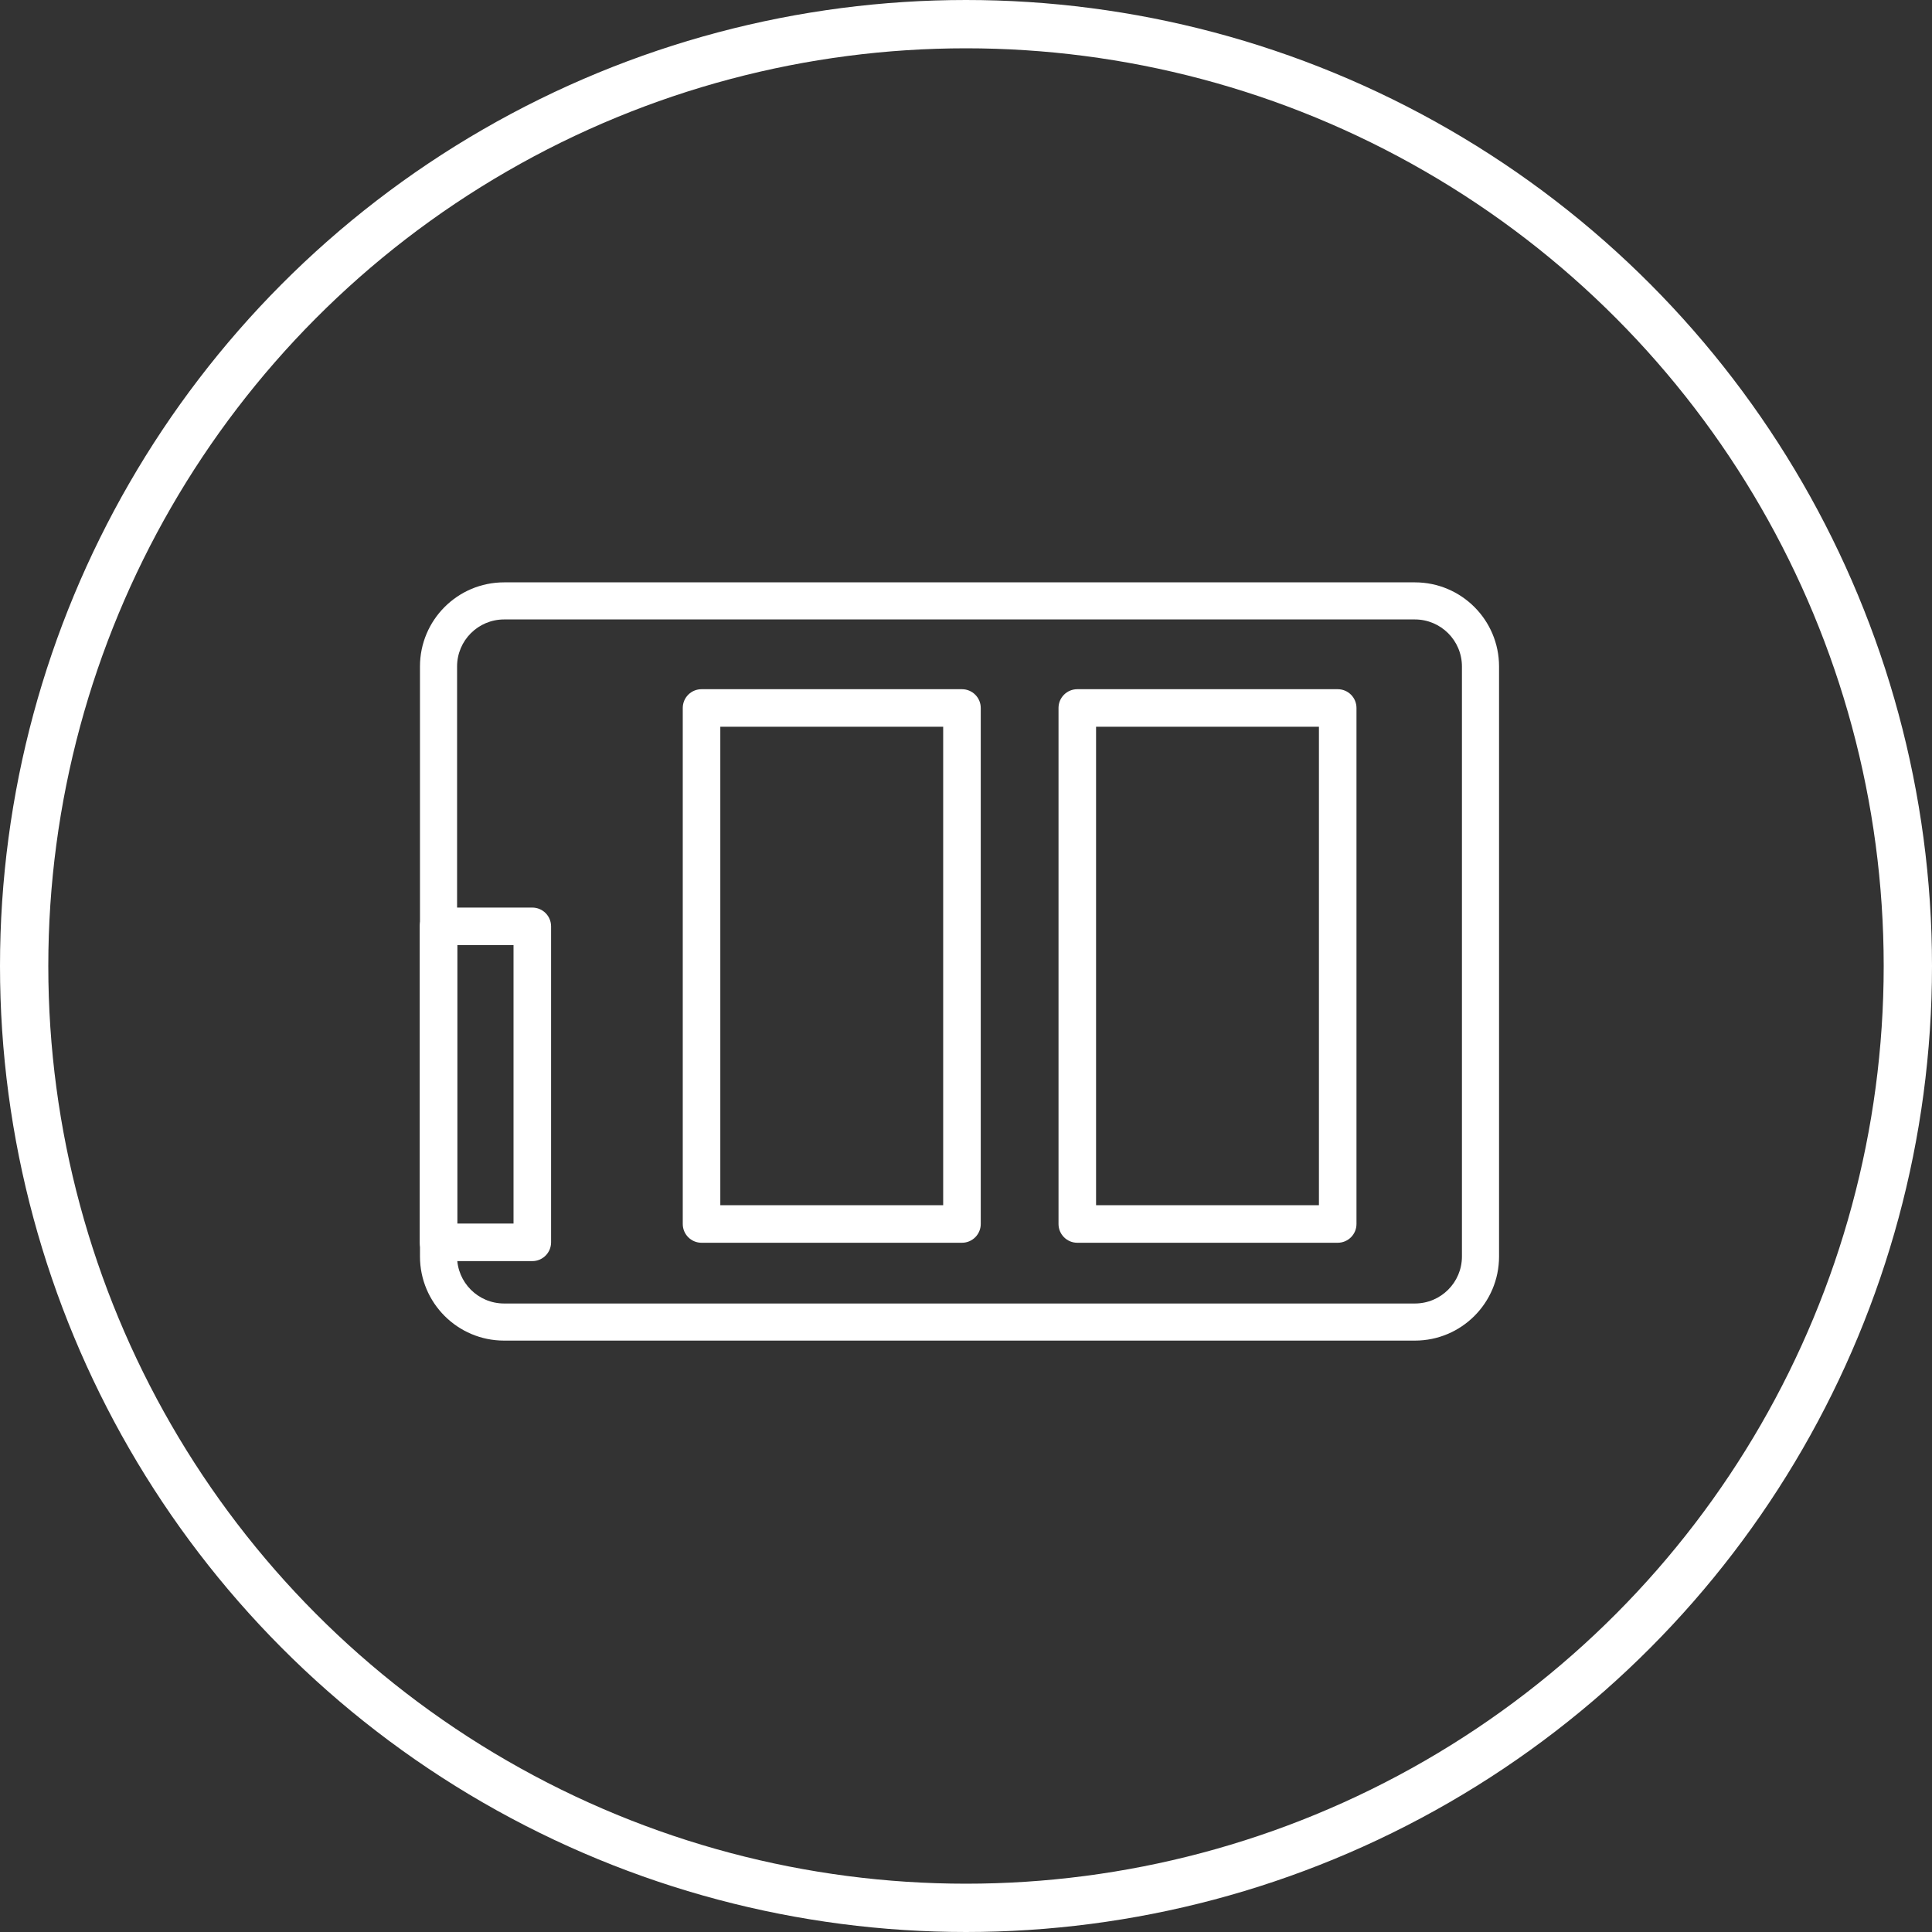 <svg width="96" height="96" viewBox="0 0 96 96" fill="none" xmlns="http://www.w3.org/2000/svg">
<rect x="0" y="0" width="96" height="96" fill="#333333" stroke="none"/>
<circle cx="48" cy="48" r="46.8" stroke="white" stroke-width="2.4"/>
<path fill-rule="evenodd" clip-rule="evenodd" d="M72.643 33.118C72.643 31.827 71.596 30.78 70.305 30.78L25.049 30.78C23.758 30.78 22.712 31.827 22.712 33.118V62.433C22.712 63.724 23.758 64.77 25.049 64.77H70.305C71.596 64.77 72.643 63.724 72.643 62.433V33.118ZM70.305 28.937C72.615 28.937 74.487 30.809 74.487 33.118V62.433C74.487 64.742 72.615 66.614 70.305 66.614H25.049C22.74 66.614 20.868 64.742 20.868 62.433V33.118C20.868 30.809 22.74 28.937 25.049 28.937L70.305 28.937Z" fill="white"/>
<path fill-rule="evenodd" clip-rule="evenodd" d="M20.857 46.031C20.857 45.515 21.275 45.097 21.79 45.097H26.45C26.965 45.097 27.383 45.515 27.383 46.031V61.731C27.383 62.246 26.965 62.664 26.45 62.664H21.79C21.275 62.664 20.857 62.246 20.857 61.731V46.031ZM22.723 46.964V60.797H25.517V46.964H22.723Z" fill="white"/>
<path fill-rule="evenodd" clip-rule="evenodd" d="M52.597 35.179C52.597 34.663 53.015 34.246 53.53 34.246H66.47C66.986 34.246 67.403 34.663 67.403 35.179V60.819C67.403 61.334 66.986 61.752 66.47 61.752H53.53C53.015 61.752 52.597 61.334 52.597 60.819V35.179ZM54.463 36.112V59.886H65.537V36.112H54.463Z" fill="white"/>
<path fill-rule="evenodd" clip-rule="evenodd" d="M33.926 35.179C33.926 34.663 34.344 34.246 34.859 34.246H47.799C48.315 34.246 48.733 34.663 48.733 35.179V60.819C48.733 61.334 48.315 61.752 47.799 61.752H34.859C34.344 61.752 33.926 61.334 33.926 60.819V35.179ZM35.792 36.112V59.886H46.866V36.112H35.792Z" fill="white"/>
</svg>
